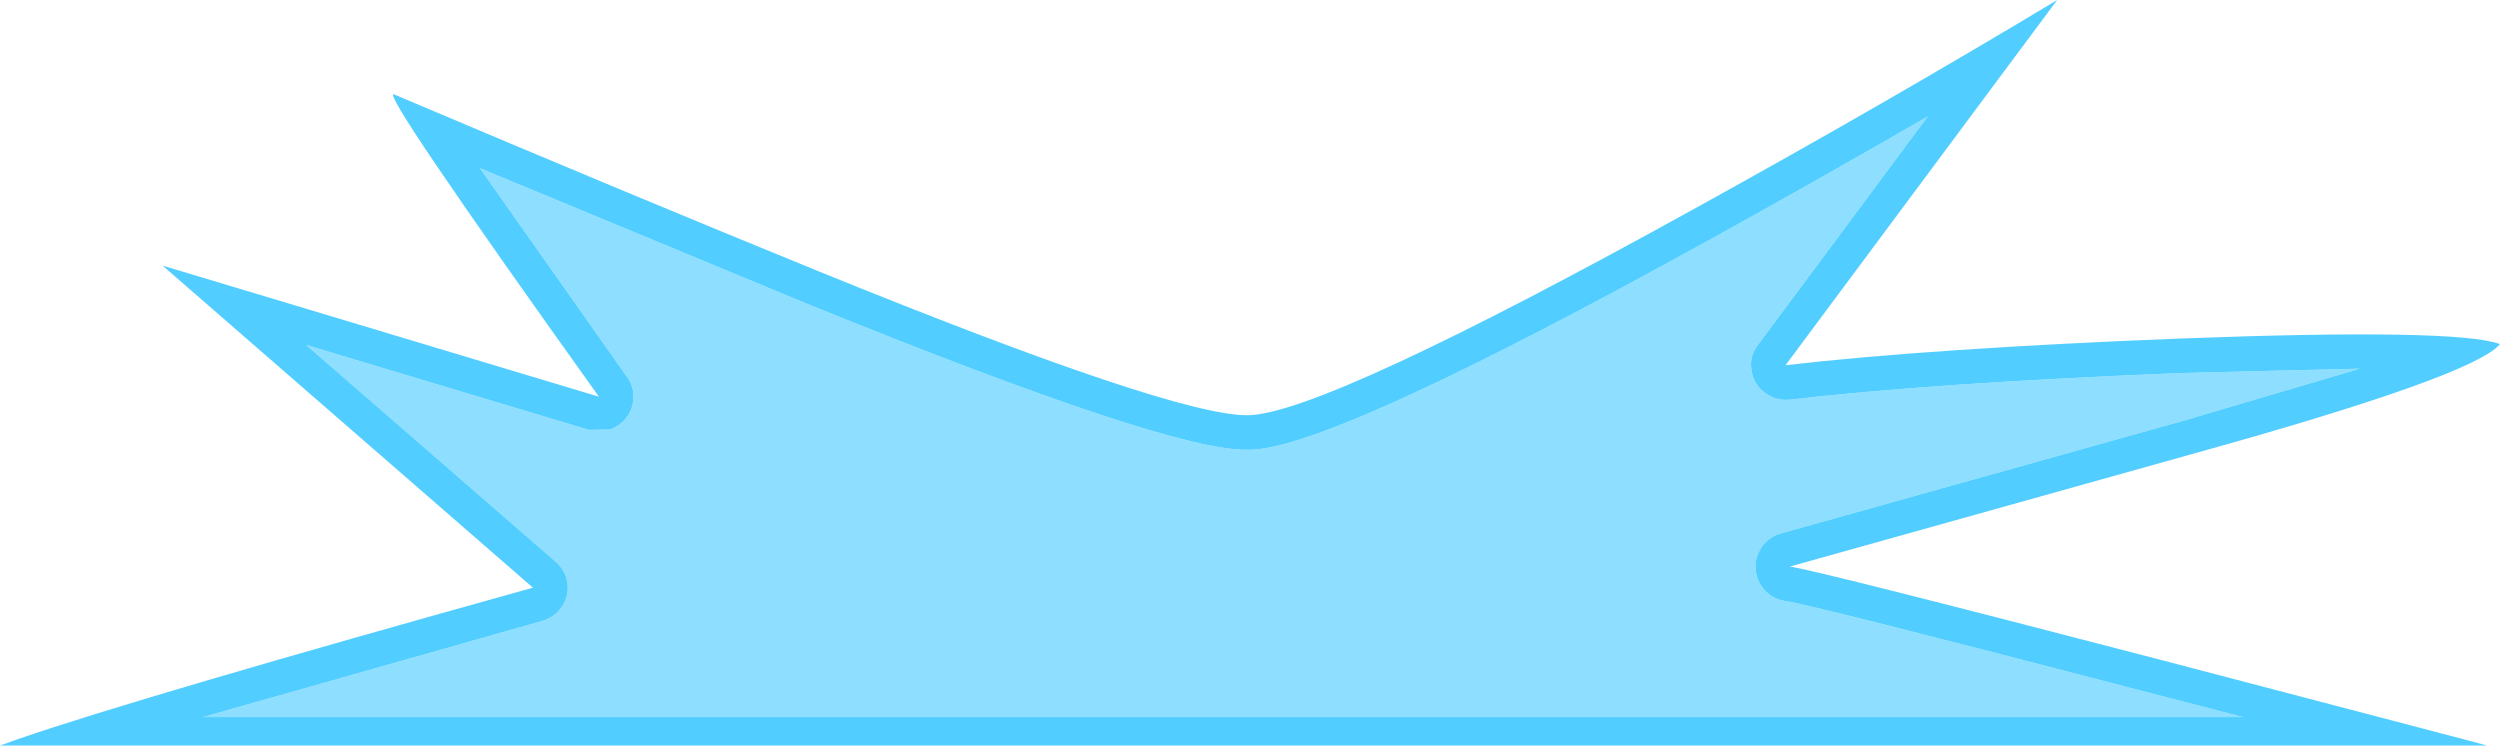 <?xml version="1.0" encoding="UTF-8" standalone="no"?>
<svg xmlns:ffdec="https://www.free-decompiler.com/flash" xmlns:xlink="http://www.w3.org/1999/xlink" ffdec:objectType="shape" height="86.45px" width="289.9px" xmlns="http://www.w3.org/2000/svg">
  <g transform="matrix(1.0, 0.0, 0.0, 1.0, 145.75, 26.05)">
    <path d="M-73.05 17.65 Q-72.3 18.65 -72.3 19.95 -72.3 21.25 -73.05 22.3 -73.8 23.3 -75.0 23.75 L-77.45 23.8 -110.25 13.95 -81.3 39.1 Q-80.2 40.05 -79.95 41.55 -79.75 43.05 -80.6 44.3 -81.45 45.55 -82.85 45.95 L-122.2 57.1 114.35 57.1 103.35 54.25 Q64.05 44.0 61.3 43.65 59.9 43.45 58.95 42.45 57.95 41.4 57.85 40.05 57.7 38.65 58.5 37.45 59.25 36.3 60.6 35.85 L107.4 22.75 127.9 16.7 107.35 17.2 Q78.5 18.35 61.75 20.3 60.15 20.45 58.85 19.45 57.55 18.45 57.35 16.85 57.1 15.25 58.1 13.95 L77.8 -12.55 Q65.7 -5.55 53.05 1.45 8.15 26.3 -1.0 26.1 -9.8 26.4 -52.35 9.1 L-90.1 -6.55 -73.05 17.65 M51.1 -2.05 Q72.85 -14.05 92.8 -26.05 L61.3 16.3 Q78.15 14.35 107.2 13.2 139.1 12.0 144.15 13.85 141.1 17.55 108.45 26.6 L61.8 39.65 Q64.6 40.0 104.35 50.35 L139.65 59.6 142.65 60.4 -145.75 60.4 -143.5 59.6 Q-129.4 54.75 -83.95 42.1 L-126.9 4.75 -76.3 19.95 Q-101.9 -15.85 -100.05 -15.1 -72.2 -3.3 -50.85 5.4 -9.55 22.2 -1.05 22.1 7.65 22.0 51.1 -2.05" fill="#33c5ff" fill-opacity="0.851" fill-rule="evenodd" stroke="none"/>
    <path d="M114.35 57.1 L-122.2 57.1 -82.85 45.95 Q-81.45 45.55 -80.6 44.3 -79.75 43.05 -79.95 41.55 -80.2 40.05 -81.3 39.1 L-110.25 13.95 -77.45 23.8 -75.0 23.75 Q-73.8 23.3 -73.05 22.3 -72.3 21.25 -72.3 19.95 -72.3 18.65 -73.05 17.65 L-90.1 -6.55 -52.35 9.1 Q-9.8 26.4 -1.0 26.1 8.15 26.3 53.05 1.45 65.7 -5.55 77.8 -12.55 L58.1 13.95 Q57.1 15.25 57.35 16.85 57.55 18.45 58.85 19.45 60.15 20.45 61.75 20.3 78.5 18.35 107.35 17.2 L127.9 16.7 107.4 22.75 60.6 35.85 Q59.25 36.3 58.5 37.45 57.7 38.65 57.85 40.05 57.95 41.4 58.95 42.45 59.9 43.45 61.3 43.65 64.05 44.0 103.35 54.25 L114.35 57.1" fill="#33c5ff" fill-opacity="0.553" fill-rule="evenodd" stroke="none"/>
  </g>
</svg>

